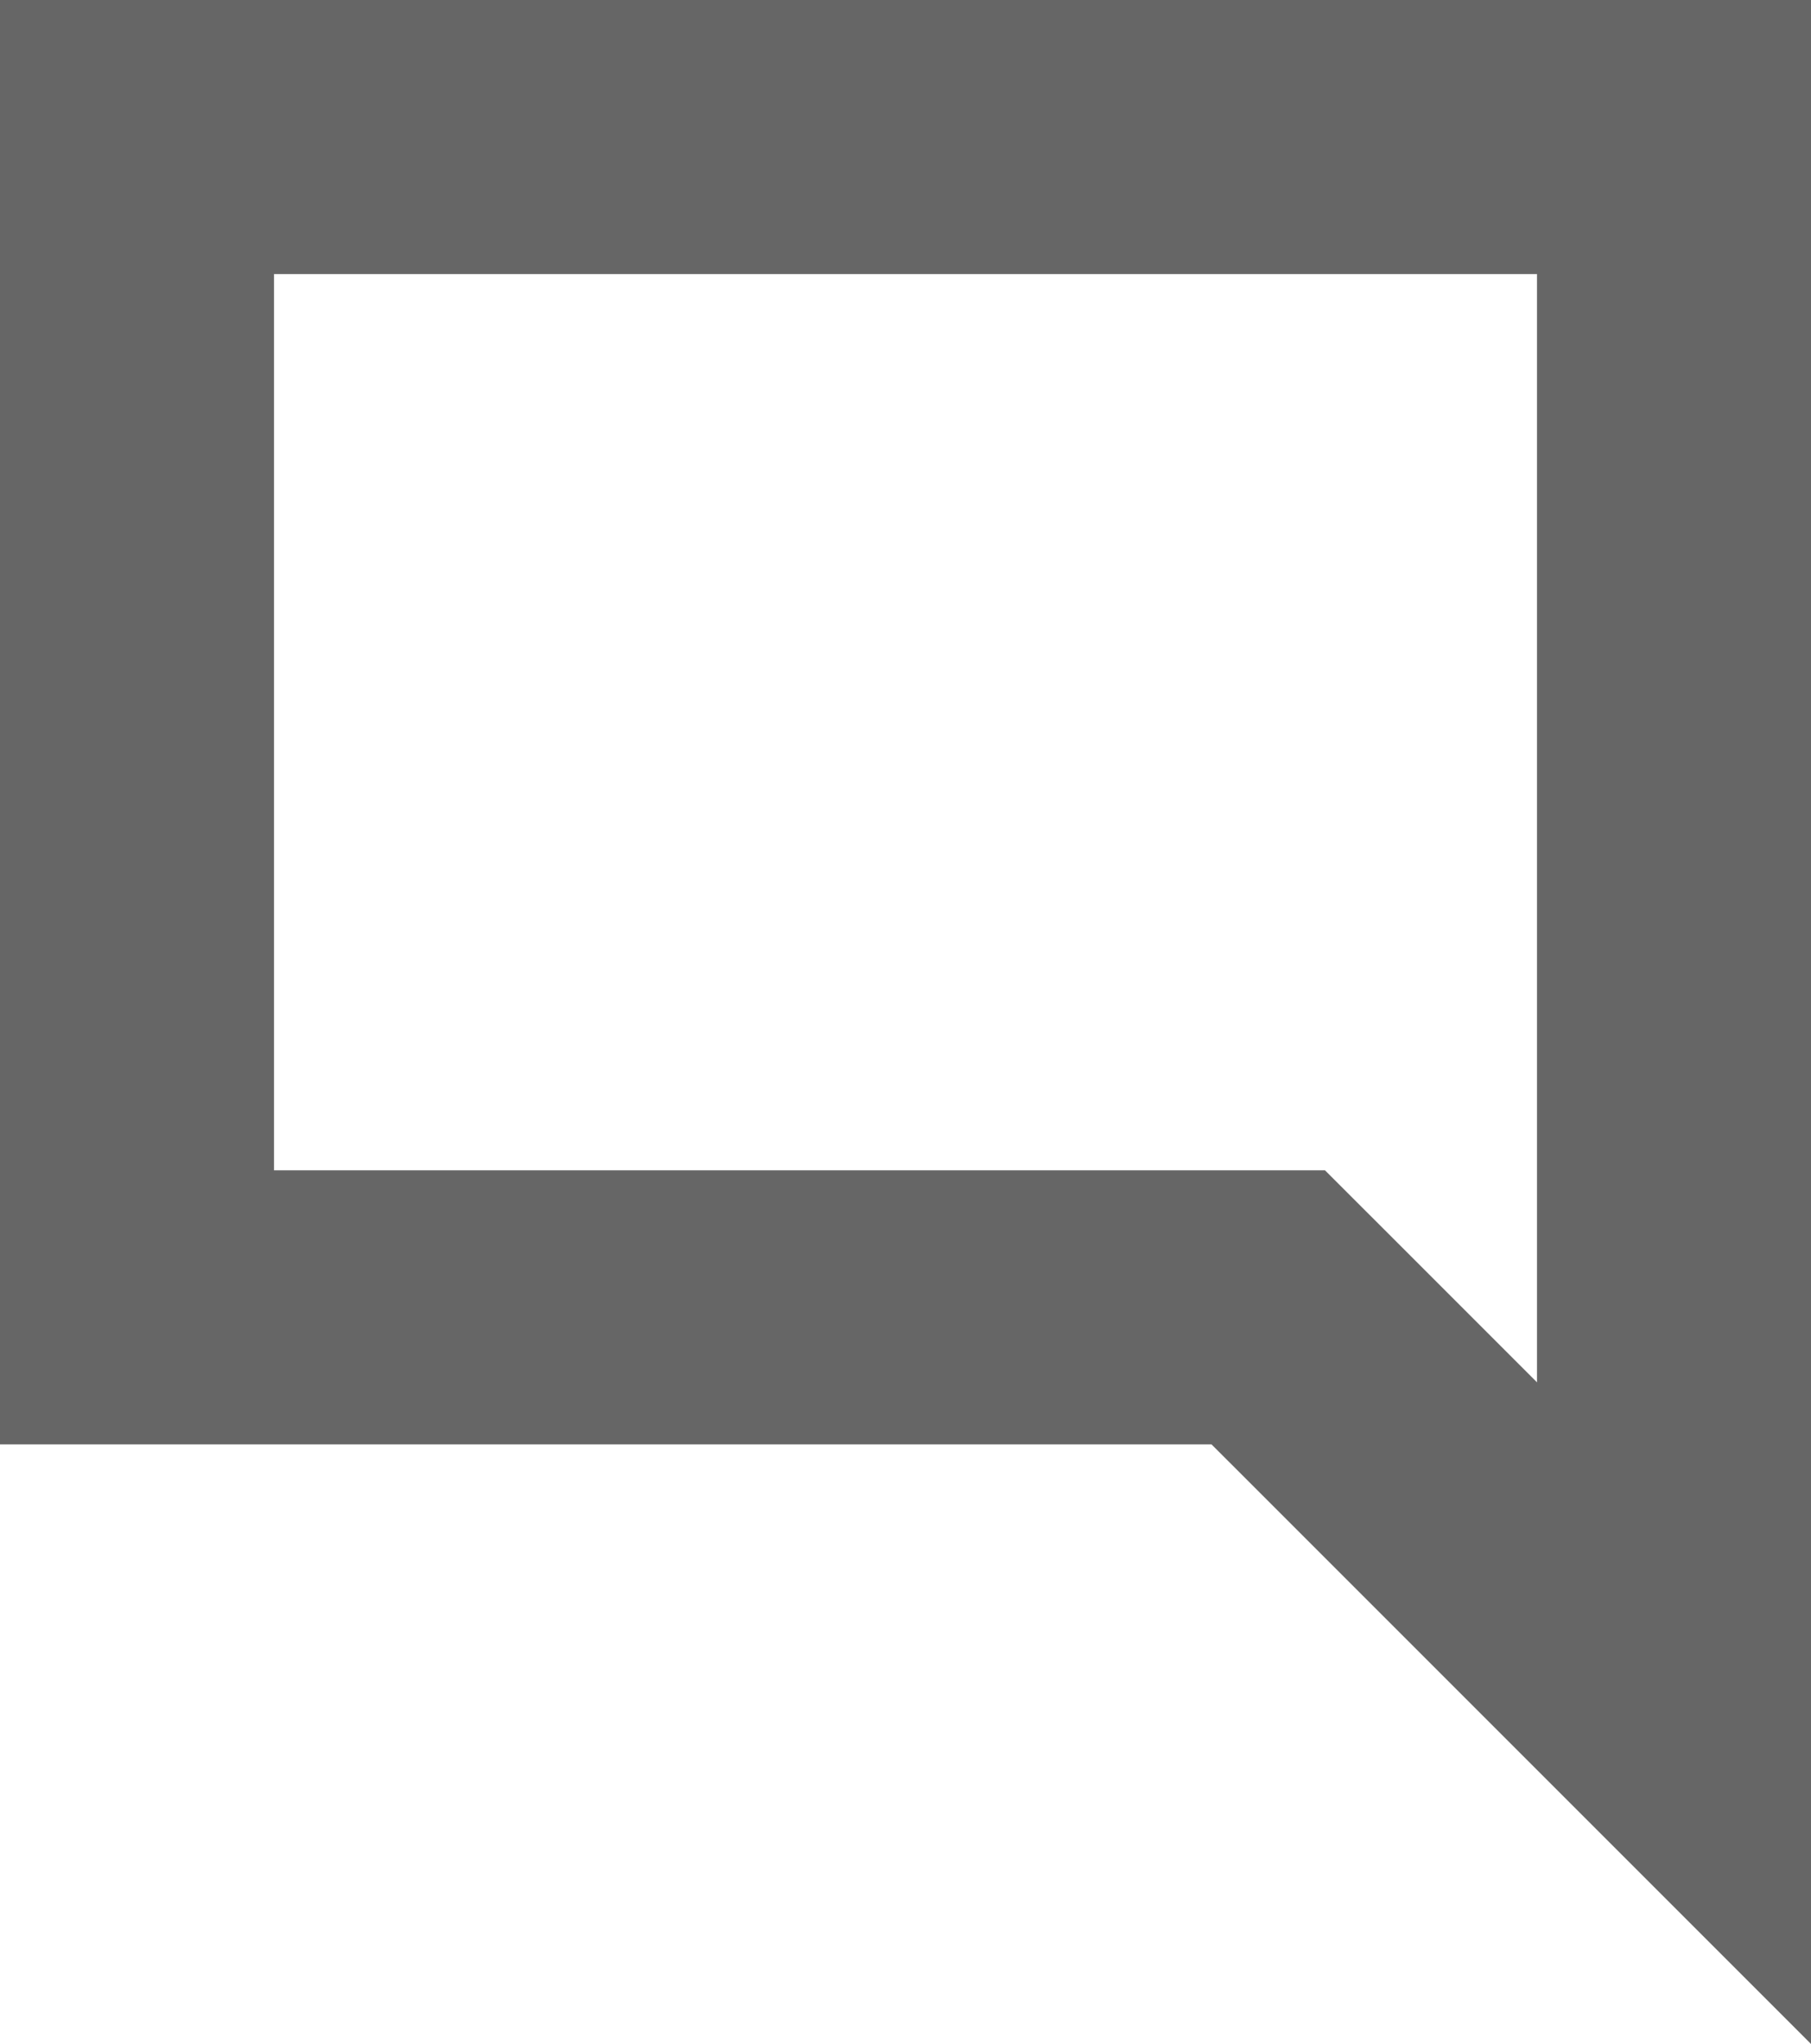<svg xmlns="http://www.w3.org/2000/svg" width="39.657" height="44.748" viewBox="0 0 39.657 44.748">
  <g id="Trazado_2241" data-name="Trazado 2241" transform="translate(2179.484 -3431.937)" fill="none">
    <path d="M-2179.484,3431.937v31.622h26.531l13.126,13.126v-13.126h0v-31.622Z" stroke="none"/>
    <path d="M -2173.484 3437.937 L -2173.484 3457.559 L -2152.954 3457.559 L -2150.469 3457.559 L -2148.711 3459.316 L -2145.827 3462.2 L -2145.827 3437.937 L -2173.484 3437.937 M -2179.484 3431.937 L -2139.827 3431.937 L -2139.827 3463.559 L -2139.827 3476.685 C -2144.203 3472.31 -2148.578 3467.934 -2152.954 3463.559 L -2179.484 3463.559 L -2179.484 3431.937 Z" stroke="none" fill="rgba(0,0,0,0.6)"/>
  </g>
</svg>
